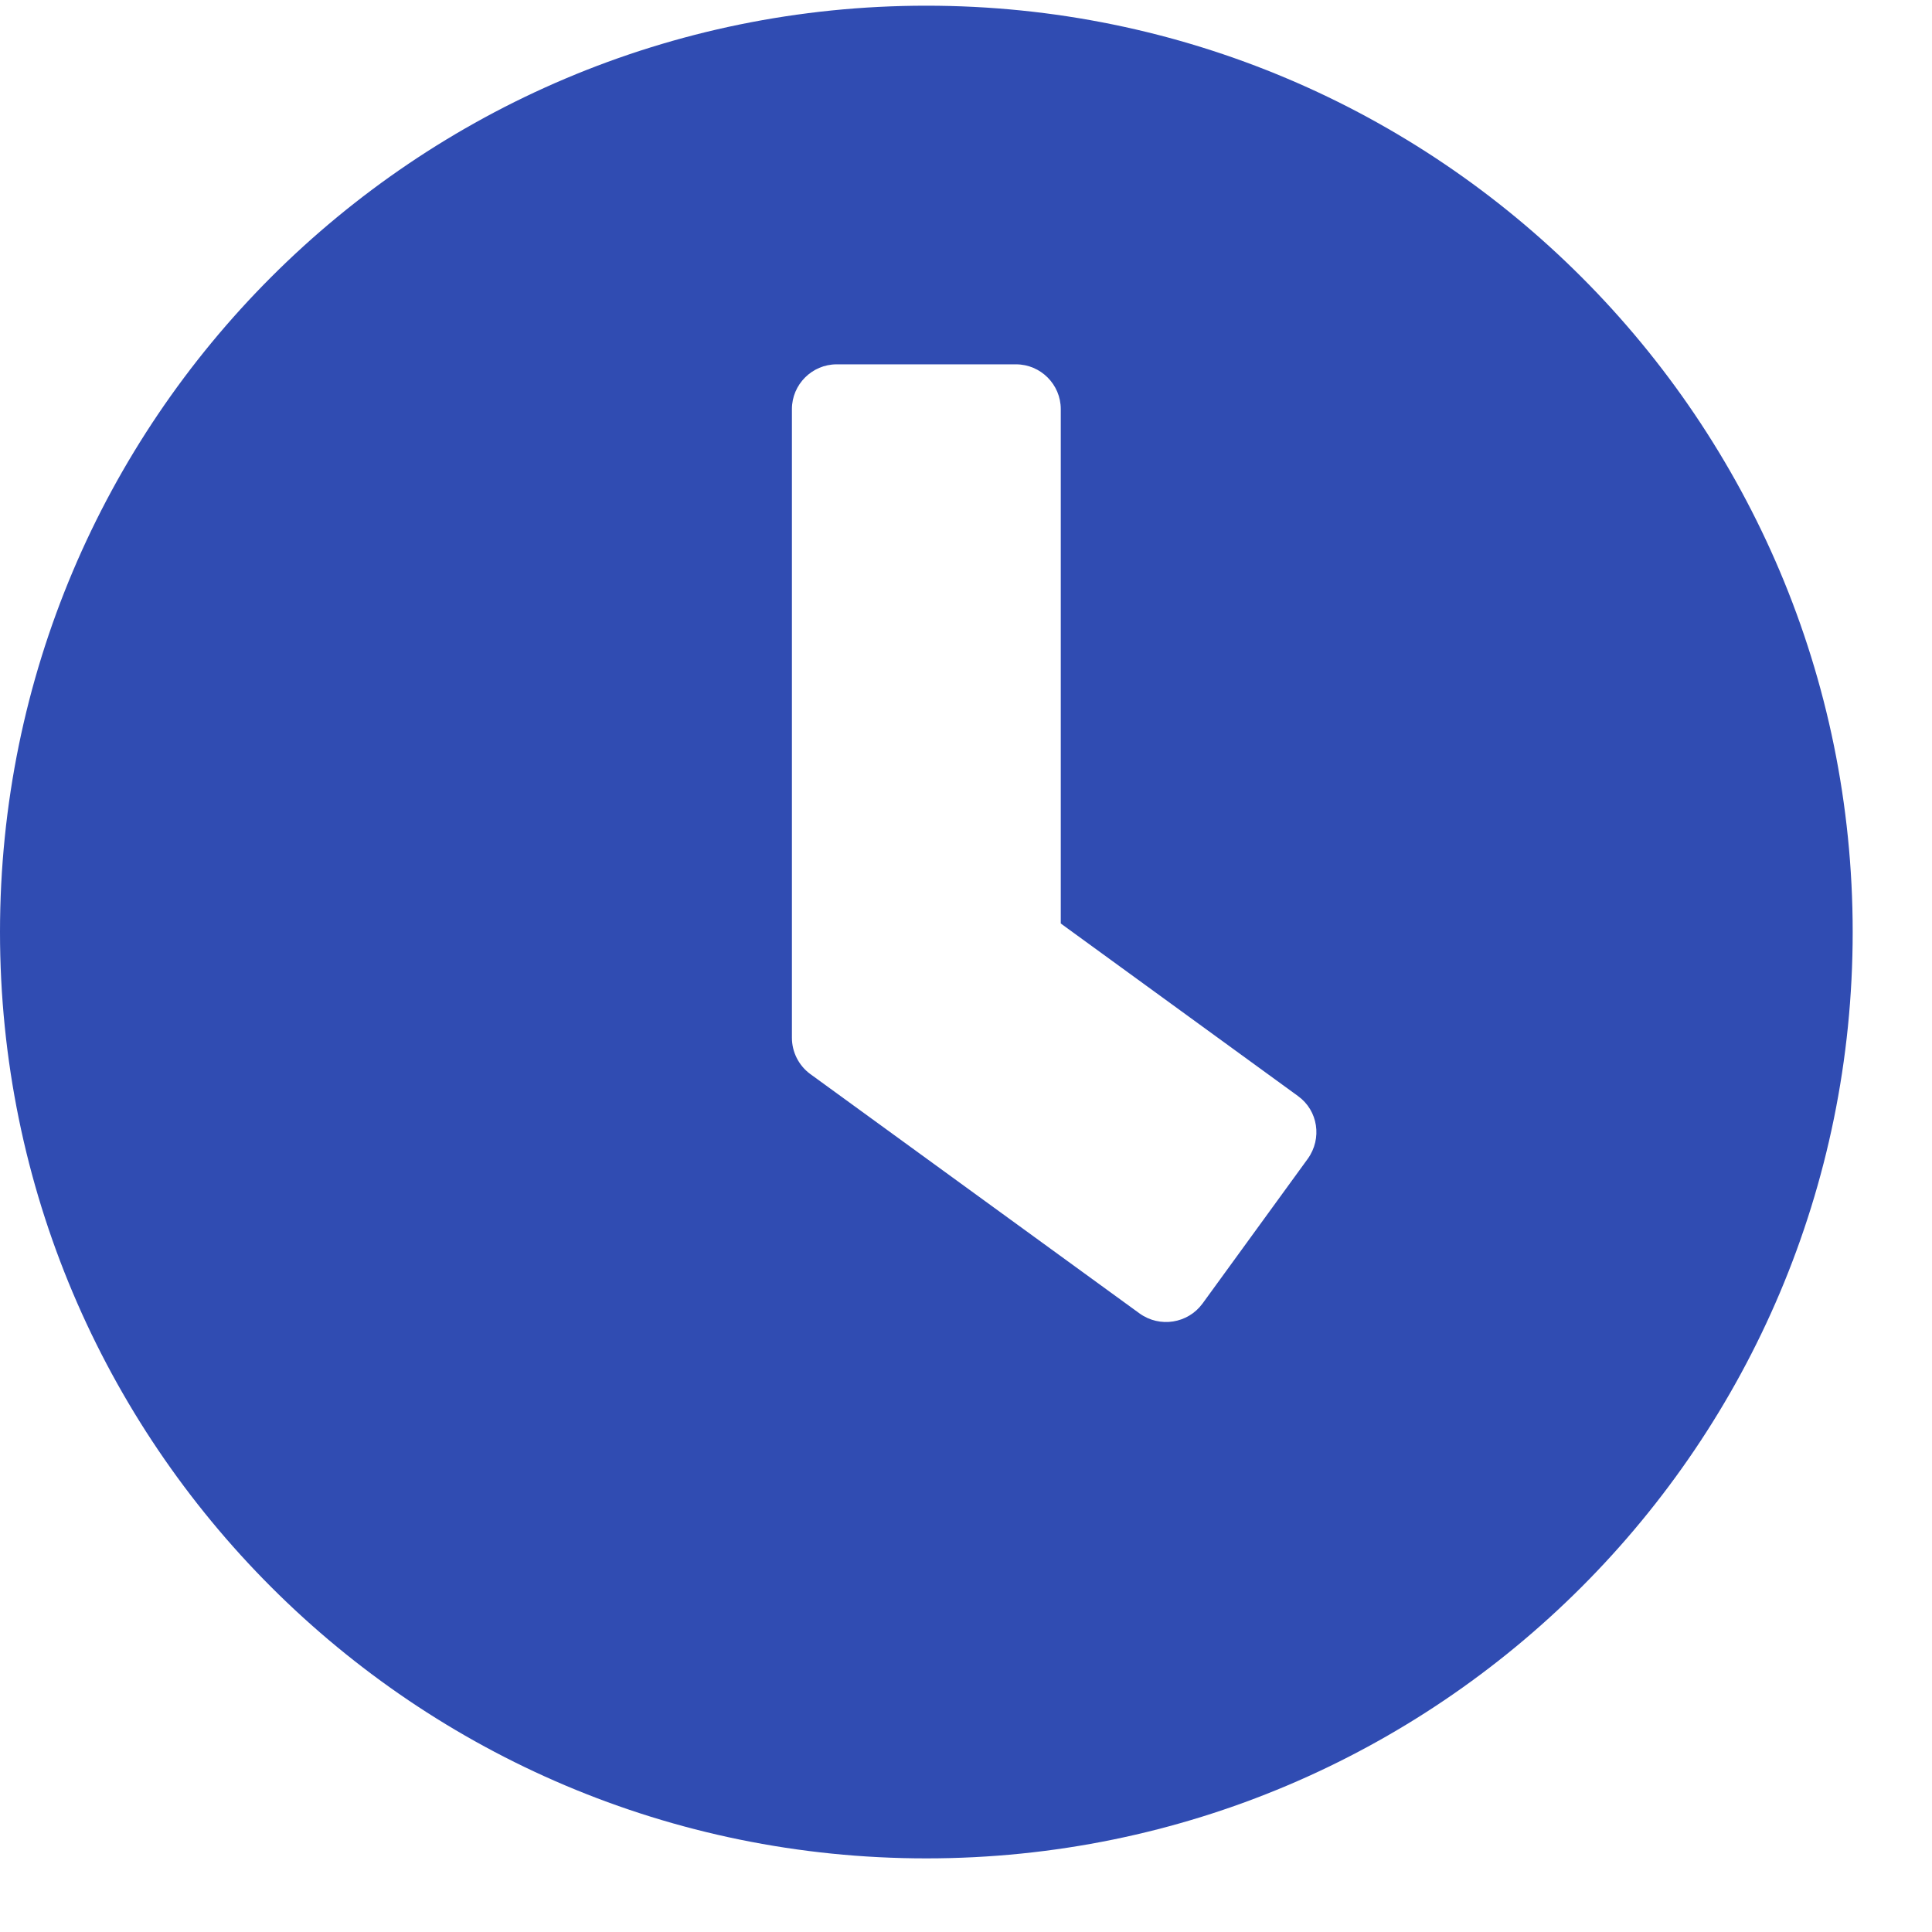 <svg width="19" height="19" viewBox="0 0 19 19" fill="none" xmlns="http://www.w3.org/2000/svg">
<path d="M9.11 0.056C4.077 0.056 0 4.134 0 9.166C0 14.199 4.077 18.276 9.11 18.276C14.143 18.276 18.22 14.199 18.22 9.166C18.22 4.134 14.143 0.056 9.11 0.056ZM11.207 12.917L7.968 10.562C7.854 10.478 7.788 10.345 7.788 10.206V4.023C7.788 3.781 7.986 3.583 8.228 3.583H9.992C10.234 3.583 10.432 3.781 10.432 4.023V9.082L12.765 10.779C12.963 10.922 13.004 11.197 12.861 11.396L11.825 12.821C11.681 13.016 11.406 13.06 11.207 12.917Z" fill="#304CB2"/>
</svg>
